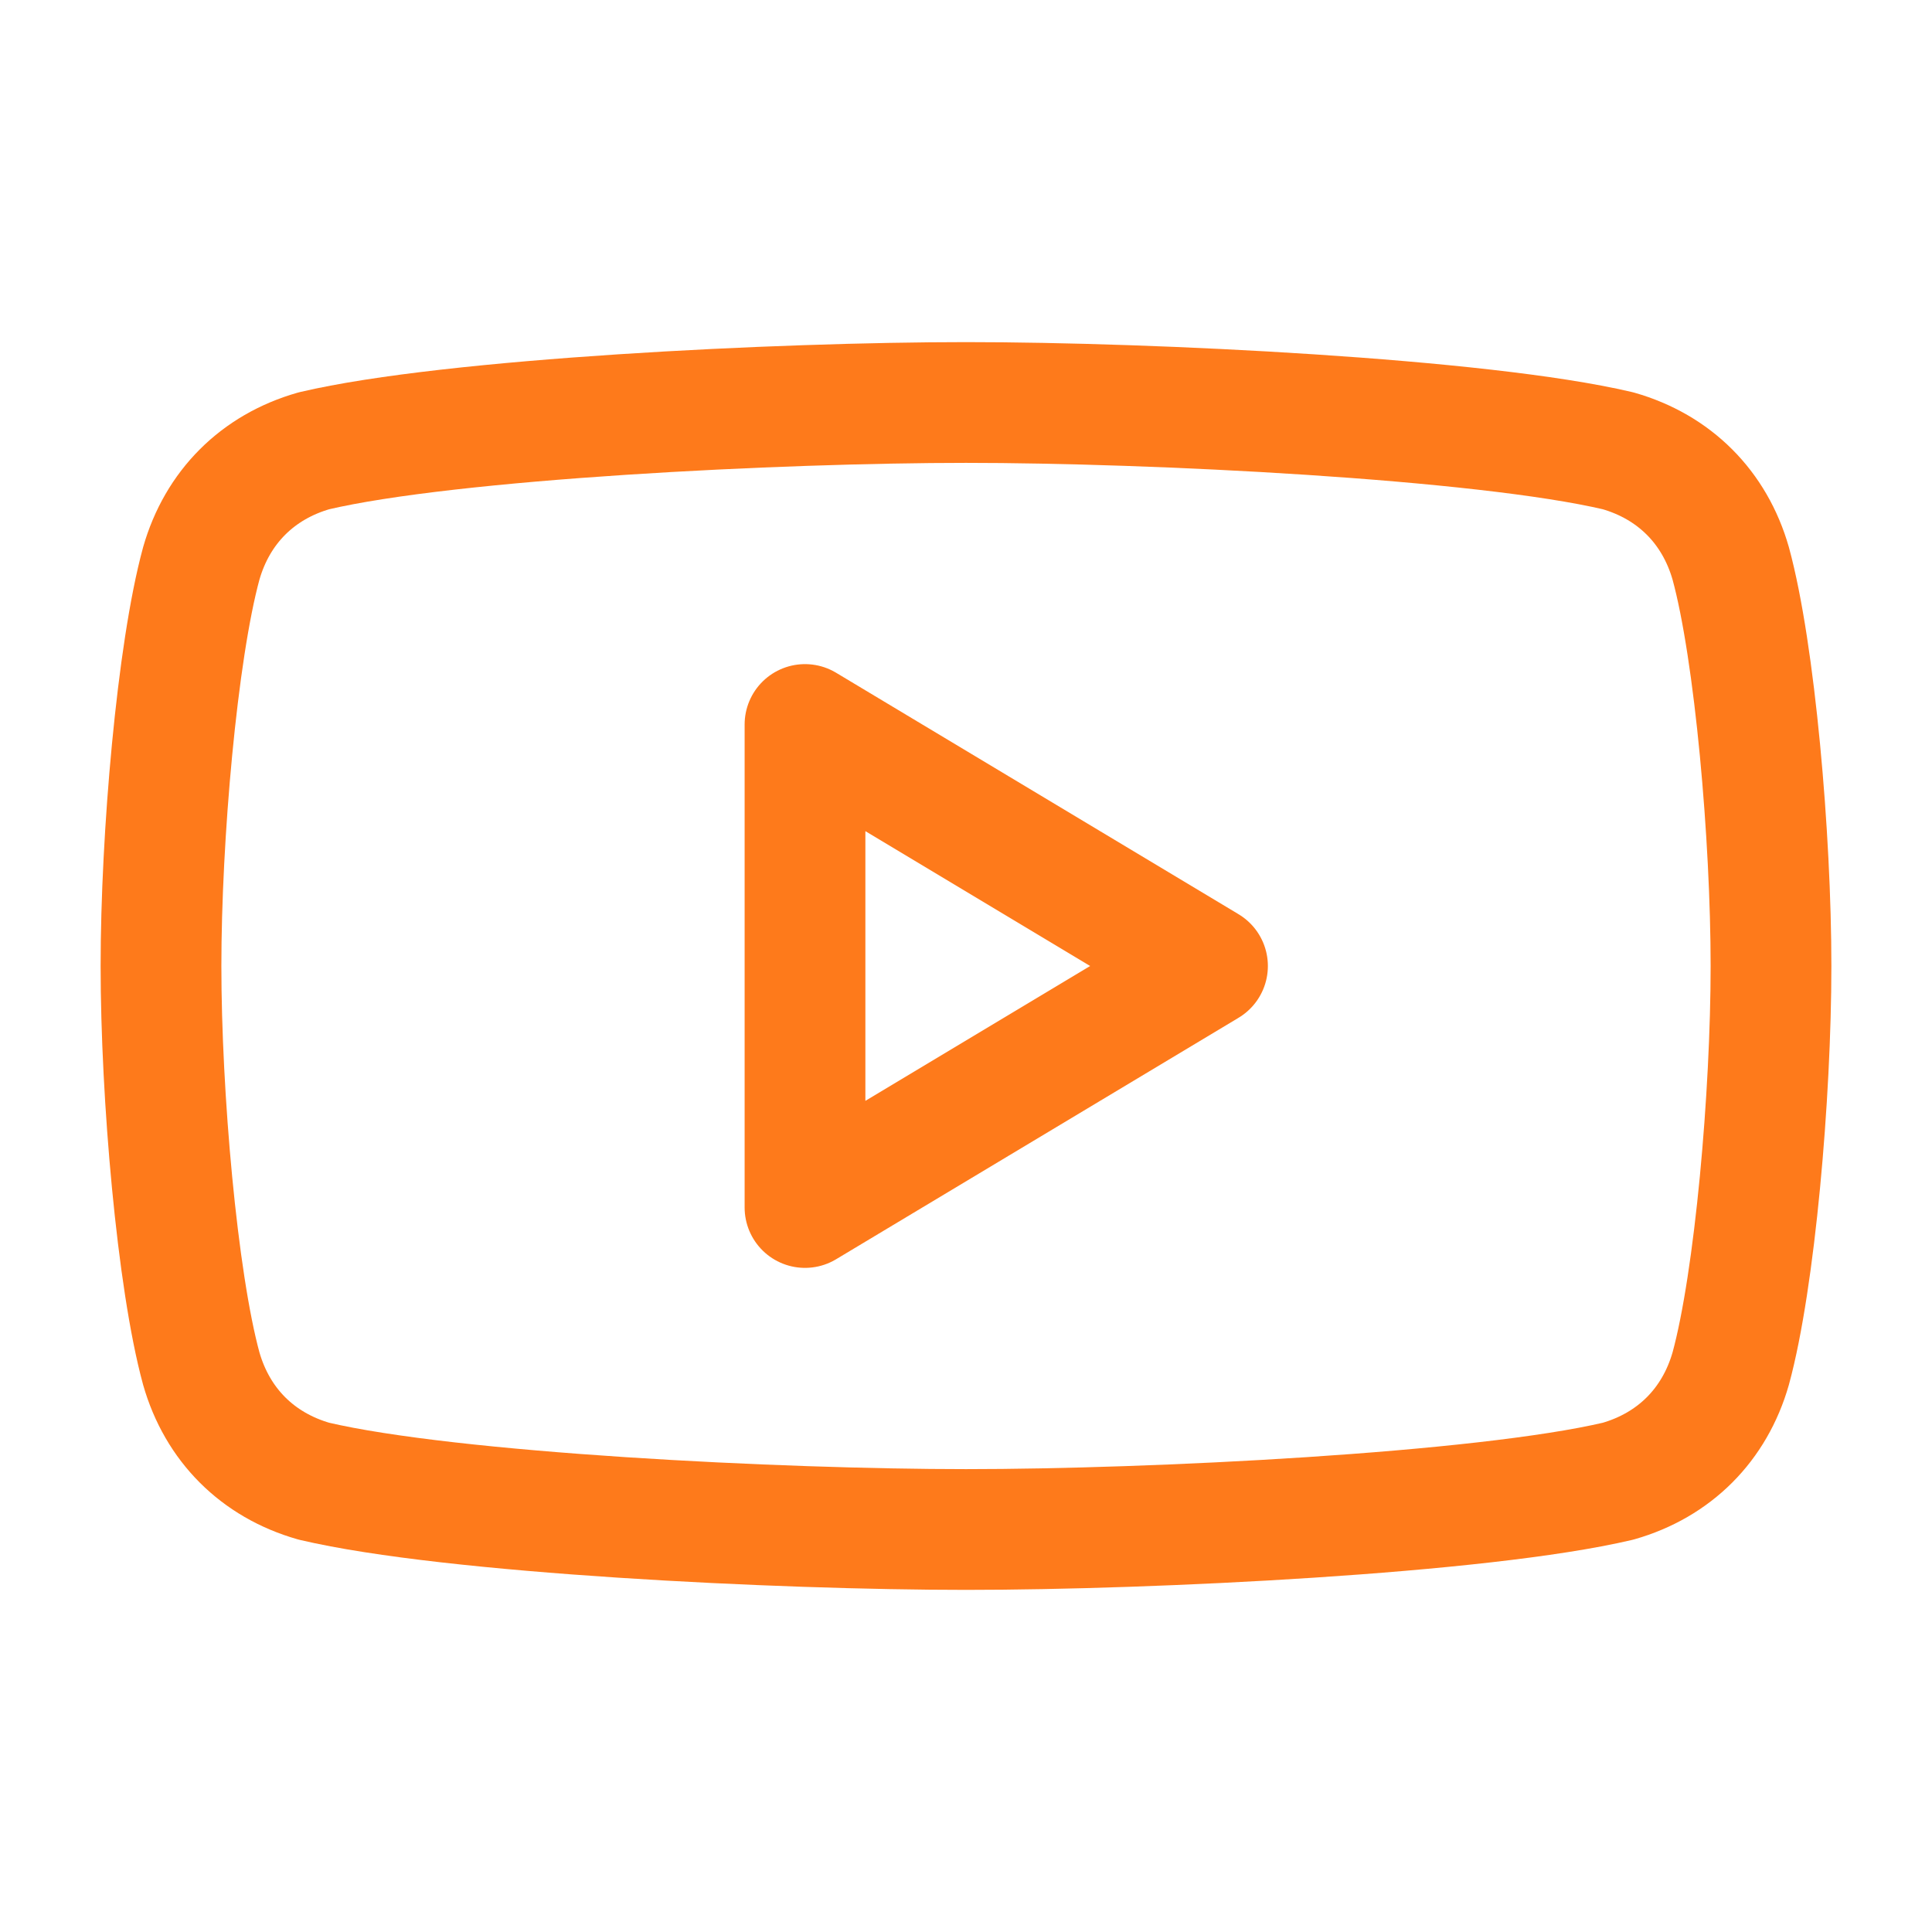 <svg width="24" height="24" viewBox="0 0 24 24" fill="none" xmlns="http://www.w3.org/2000/svg">
<path d="M12 19C9.7 19 5.6 18.8 3.9 18.4C3.2 18.2 2.7 17.7 2.5 17C2.2 15.9 2 13.6 2 12C2 10.4 2.2 8.1 2.5 7C2.7 6.3 3.2 5.8 3.9 5.6C5.6 5.2 9.7 5 12 5C14.3 5 18.4 5.2 20.1 5.6C20.8 5.8 21.3 6.3 21.5 7C21.8 8.1 22 10.4 22 12C22 13.6 21.8 15.9 21.5 17C21.3 17.7 20.8 18.2 20.1 18.4C18.4 18.8 14.3 19 12 19Z" stroke="#FE7A1B" stroke-width="1.5" stroke-linecap="round" stroke-linejoin="round"/>
<path d="M10 15L15 12L10 9V15Z" stroke="#FE7A1B" stroke-width="1.5" stroke-linecap="round" stroke-linejoin="round"/>
</svg>
